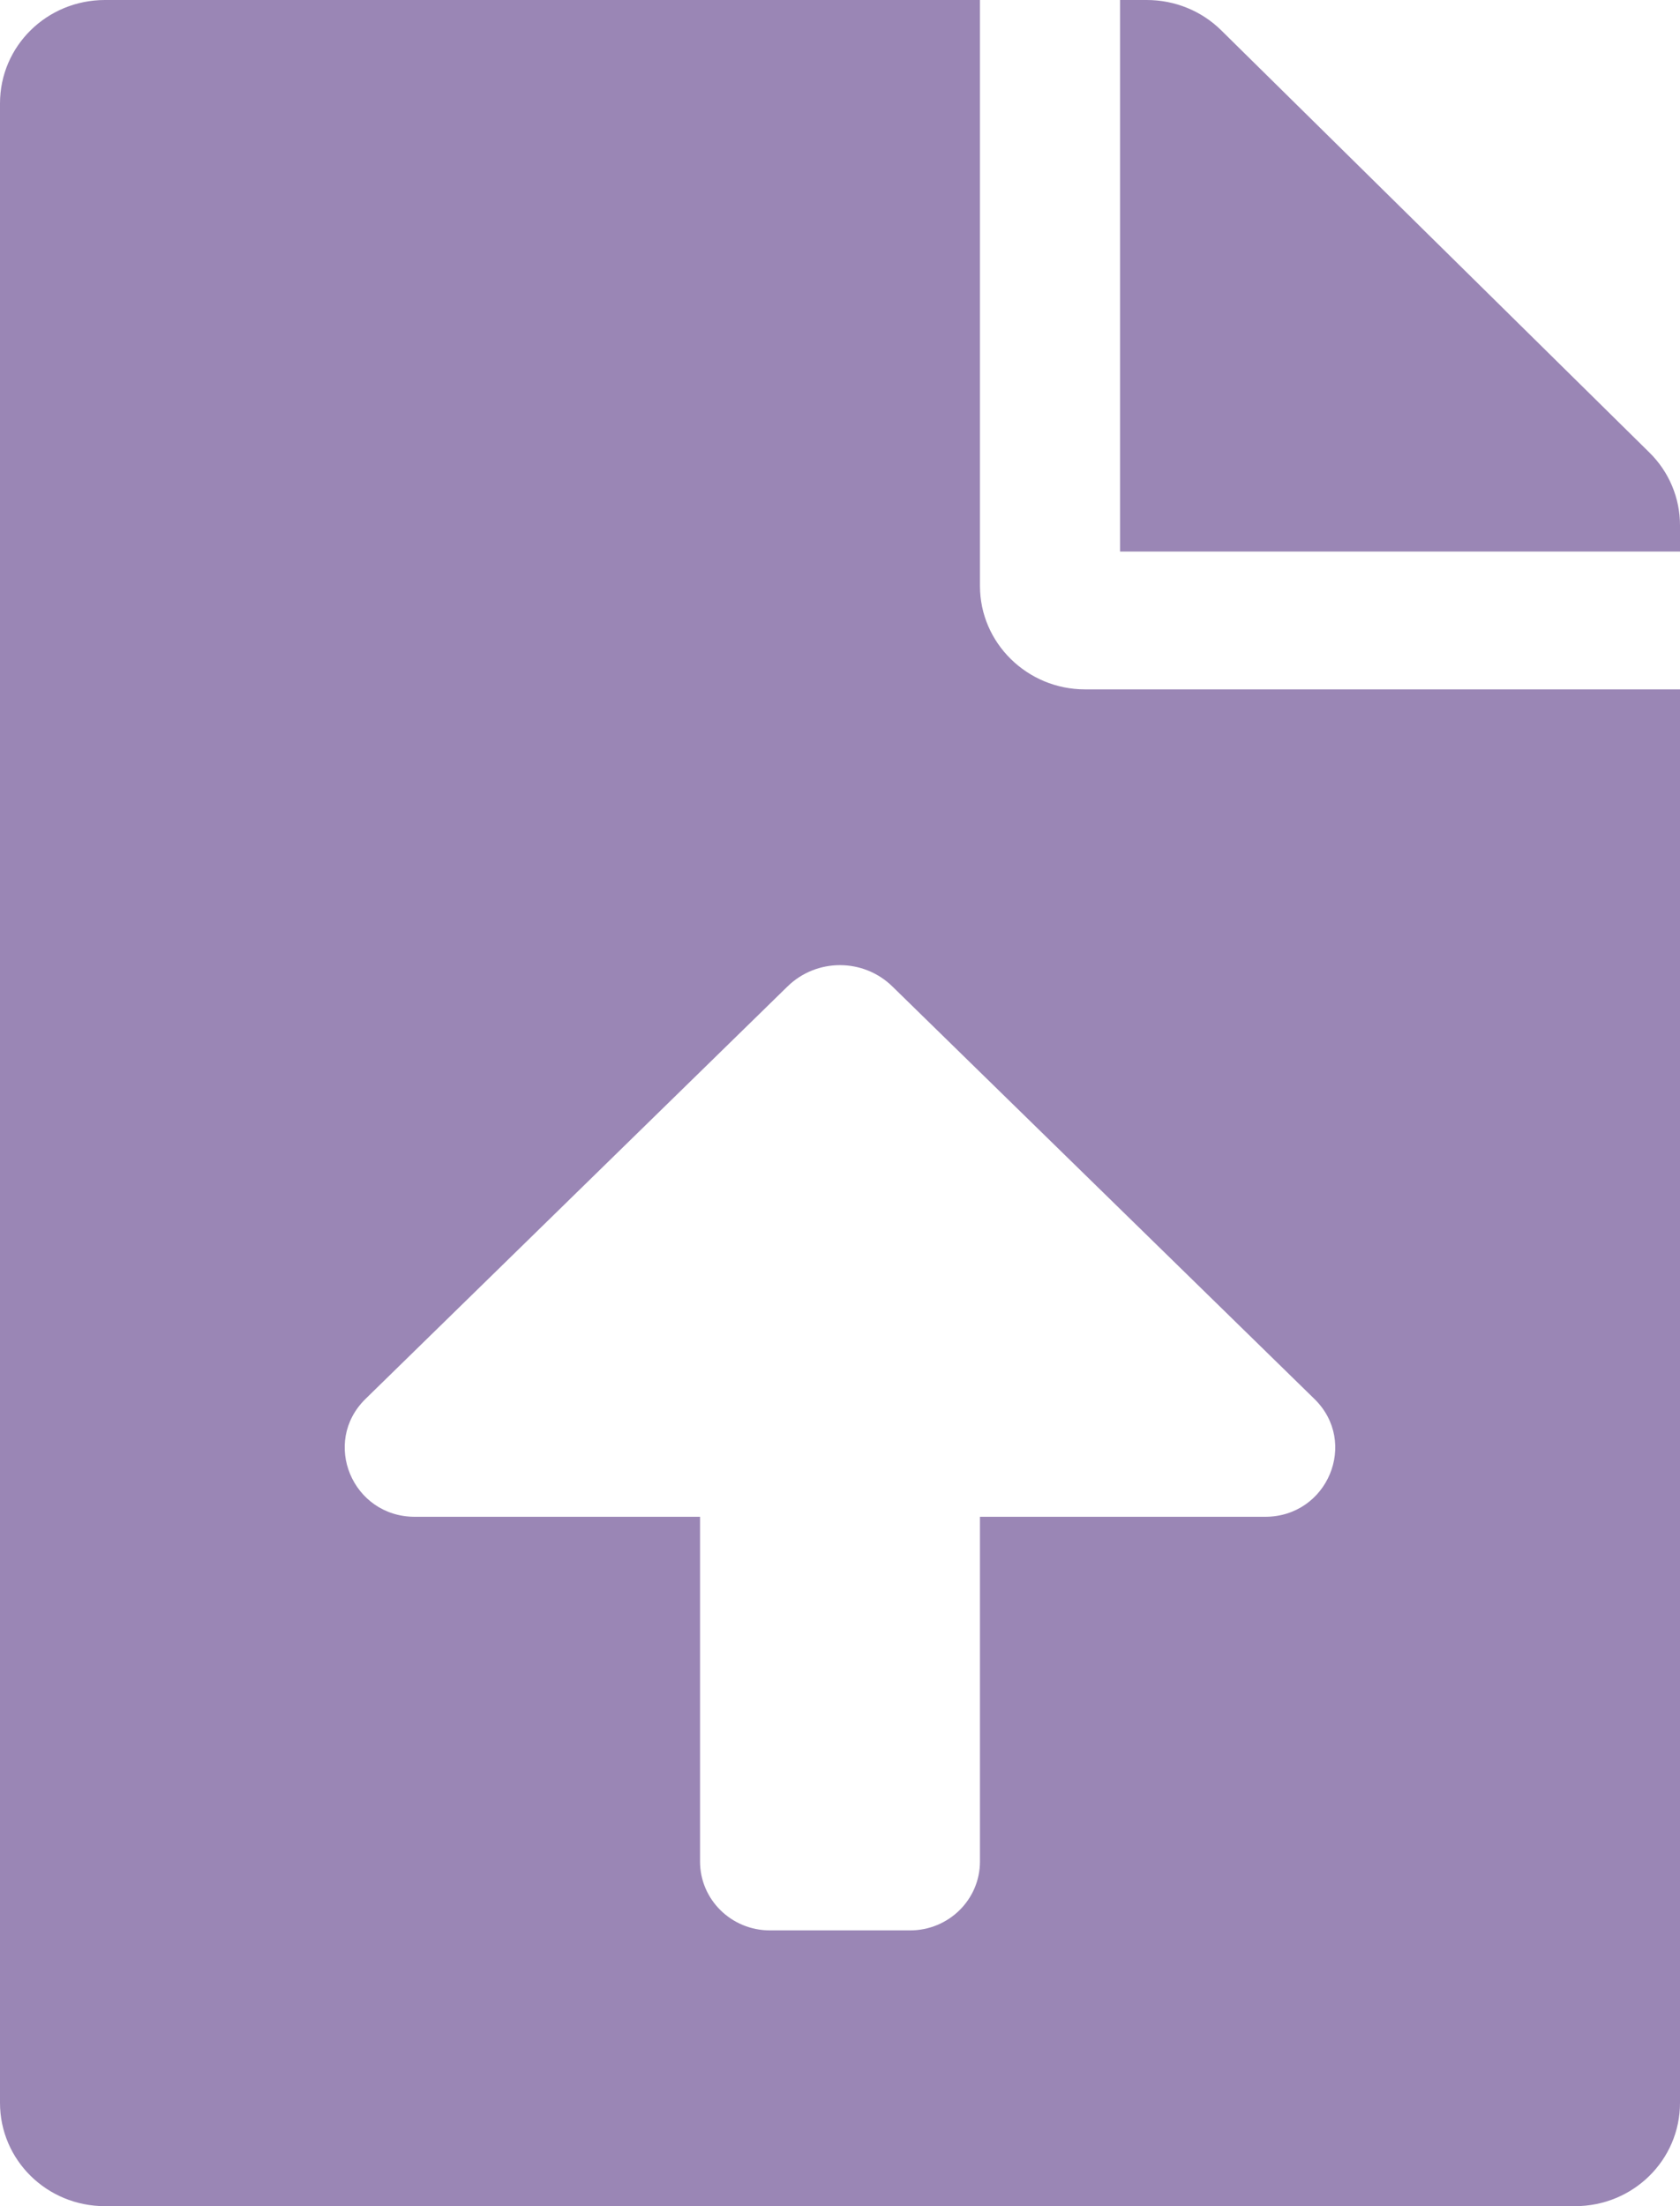<svg width="16" height="21" viewBox="0 0 16 21" fill="none" xmlns="http://www.w3.org/2000/svg">
<path d="M9.333 5.578V0H1C0.446 0 0 0.439 0 0.984V20.016C0 20.561 0.446 21 1 21H15C15.554 21 16 20.561 16 20.016V6.562H10.333C9.783 6.562 9.333 6.12 9.333 5.578ZM12.049 14.438H9.333V17.719C9.333 18.082 9.035 18.375 8.667 18.375H7.333C6.965 18.375 6.667 18.082 6.667 17.719V14.438H3.951C3.356 14.438 3.059 13.729 3.481 13.316L7.499 9.391C7.776 9.119 8.223 9.119 8.5 9.391L12.518 13.316C12.941 13.729 12.644 14.438 12.049 14.438ZM15.708 4.307L11.629 0.287C11.442 0.103 11.188 0 10.921 0H10.667V5.25H16V5C16 4.741 15.896 4.491 15.708 4.307Z" fill="#9A86B5"/>
</svg>
